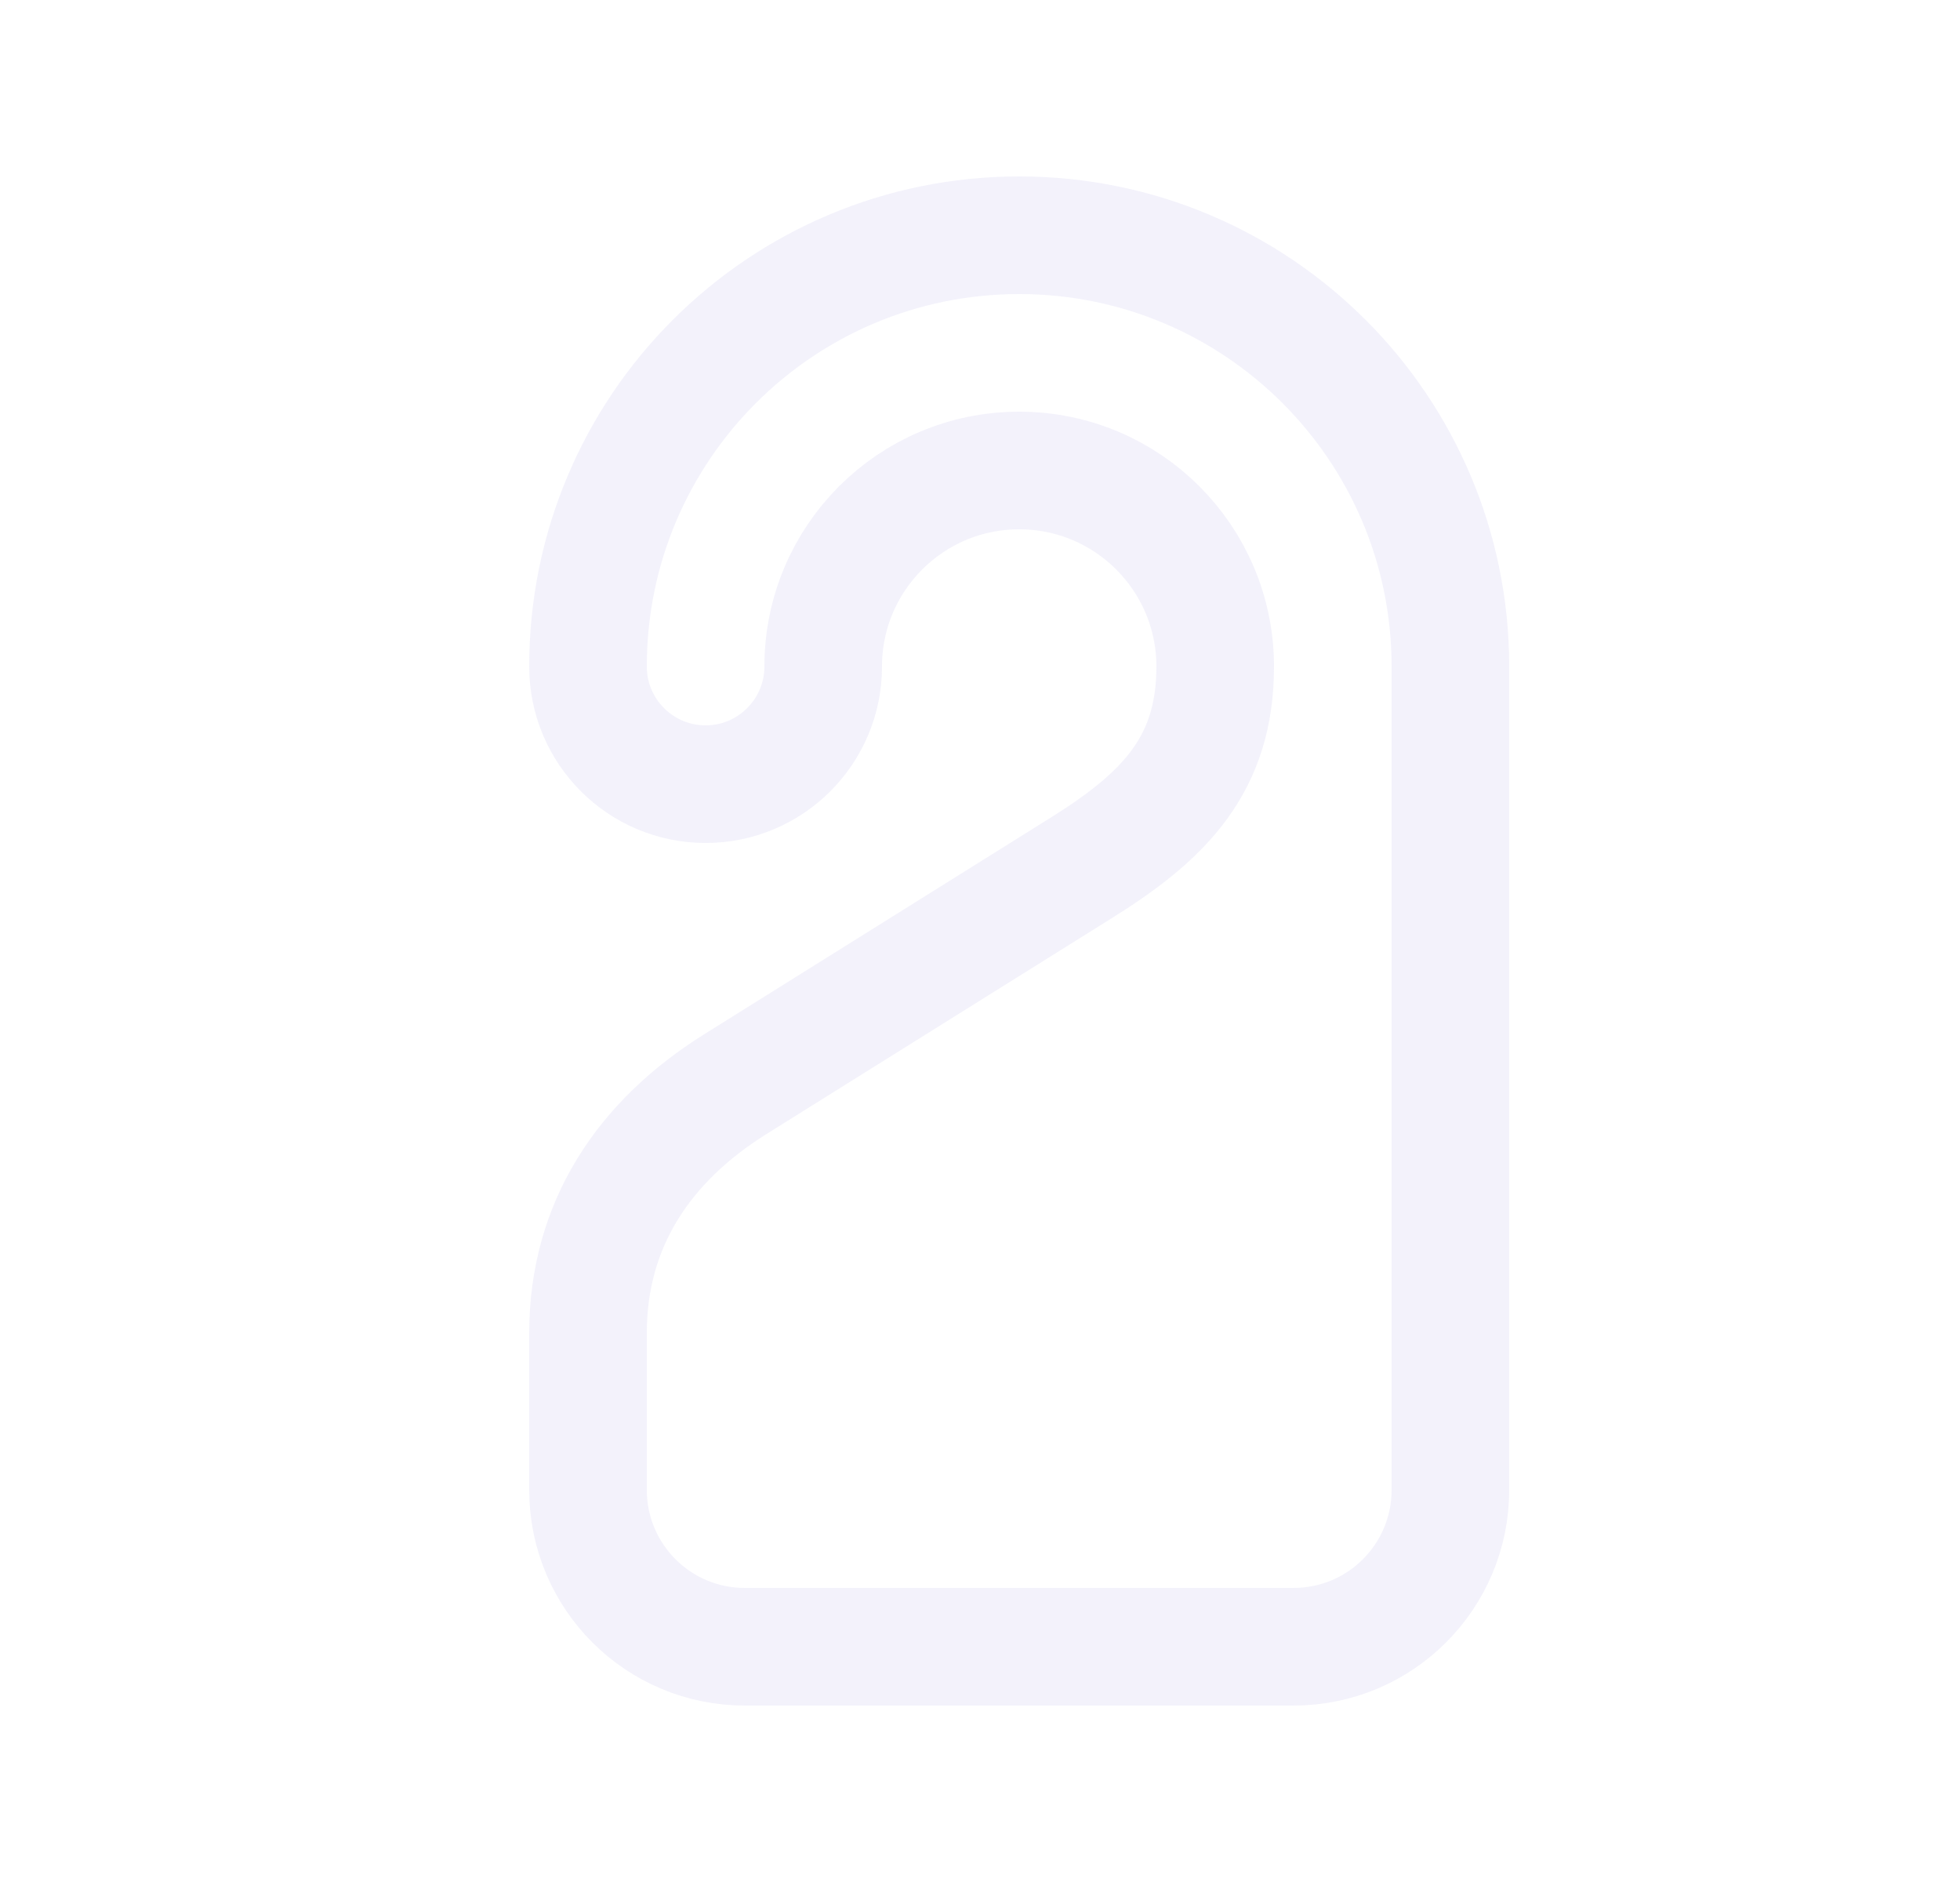 <svg width="25" height="24" viewBox="0 0 25 24" fill="none" xmlns="http://www.w3.org/2000/svg">
<path fill-rule="evenodd" clip-rule="evenodd" d="M9 10C8.172 10 7.5 9.328 7.5 8.5C7.5 5.462 9.962 3 13 3C16.038 3 18.5 5.462 18.5 8.5V19C18.5 20.105 17.605 21 16.5 21H9.5C8.395 21 7.5 20.105 7.5 19V17C7.5 15.62 8.21 14.556 9.38 13.825L13.804 11.06C14.859 10.4 15.5 9.744 15.5 8.5C15.5 7.119 14.381 6 13 6C11.619 6 10.5 7.119 10.5 8.5C10.5 9.328 9.828 10 9 10Z" stroke="#E1DEF5" stroke-opacity="0.4" stroke-width="1.5" stroke-linecap="round" stroke-linejoin="round"/>
</svg>
